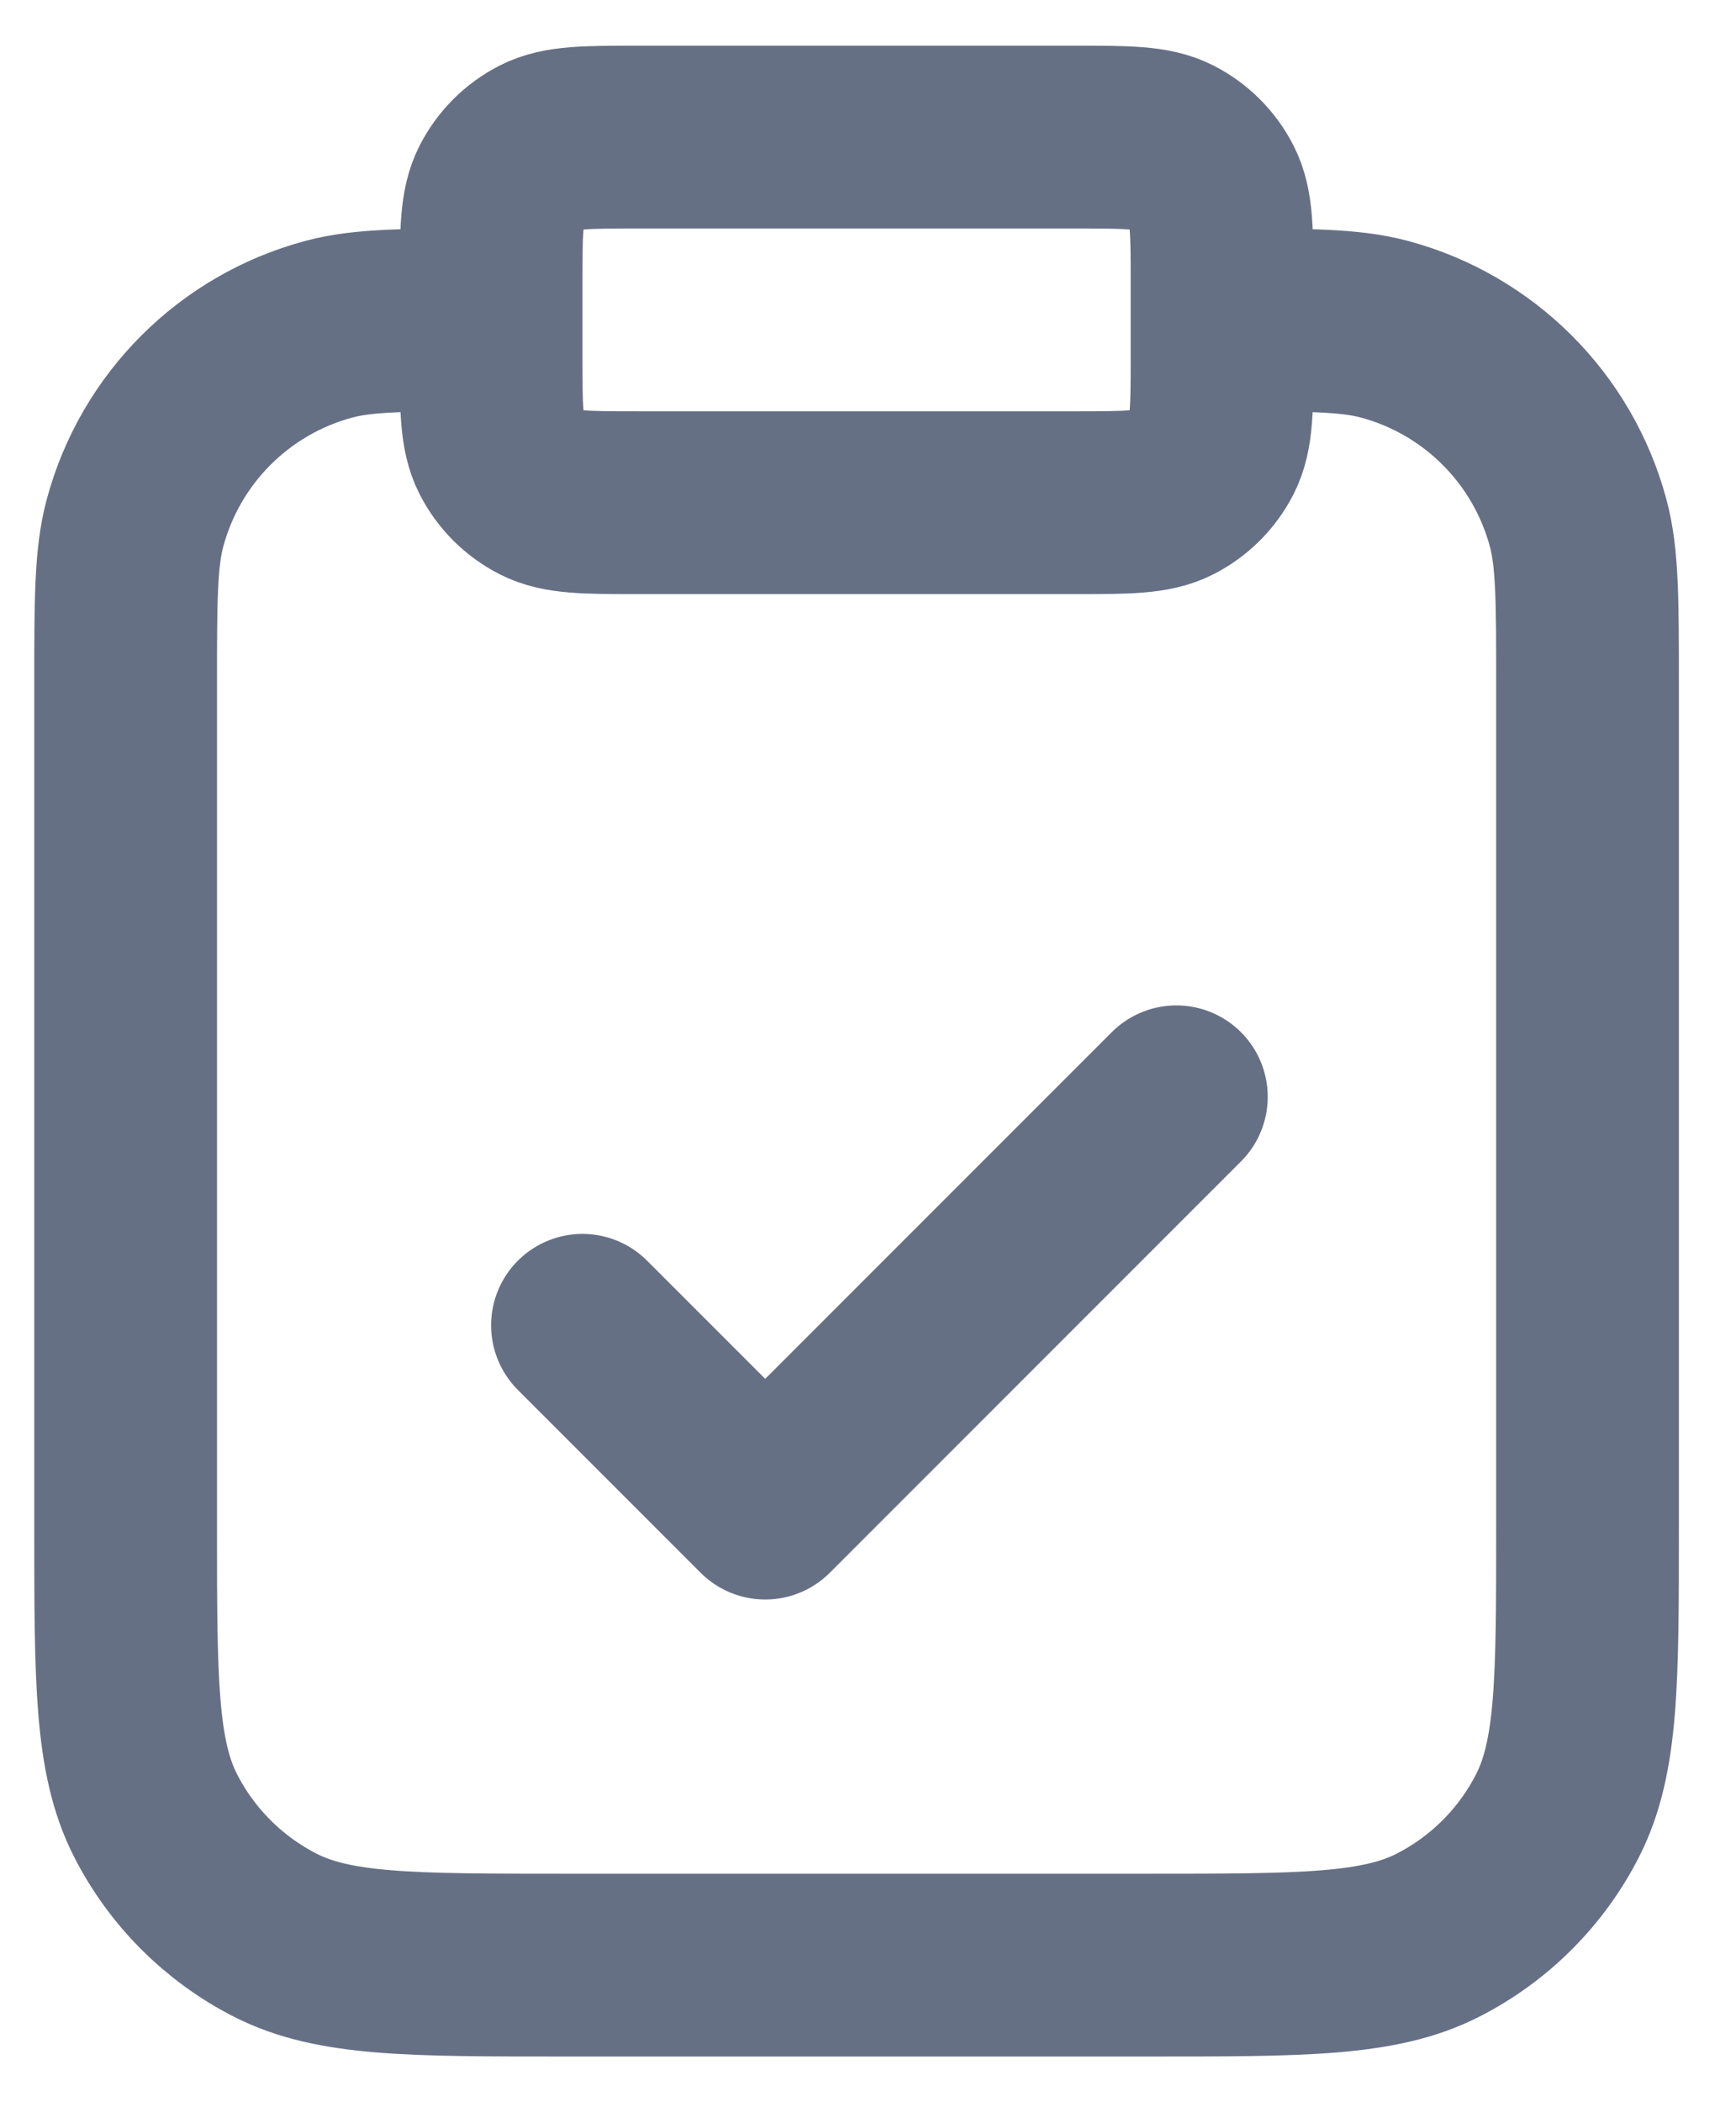 <svg width="19" height="23" viewBox="0 0 19 23" fill="none" xmlns="http://www.w3.org/2000/svg">
<path d="M13.375 3.5C14.305 3.5 14.77 3.5 15.152 3.602C16.187 3.88 16.995 4.688 17.273 5.724C17.375 6.105 17.375 6.57 17.375 7.5V16.7C17.375 18.38 17.375 19.22 17.048 19.862C16.76 20.427 16.302 20.885 15.737 21.173C15.095 21.5 14.255 21.5 12.575 21.5H6.175C4.495 21.5 3.655 21.5 3.013 21.173C2.449 20.885 1.99 20.427 1.702 19.862C1.375 19.22 1.375 18.38 1.375 16.7V7.5C1.375 6.57 1.375 6.105 1.477 5.724C1.755 4.688 2.563 3.88 3.599 3.602C3.98 3.5 4.445 3.5 5.375 3.5M6.375 14.5L8.375 16.5L12.875 12M6.975 5.5H11.775C12.335 5.5 12.615 5.5 12.829 5.391C13.017 5.295 13.17 5.142 13.266 4.954C13.375 4.74 13.375 4.46 13.375 3.9V3.1C13.375 2.54 13.375 2.26 13.266 2.046C13.17 1.858 13.017 1.705 12.829 1.609C12.615 1.5 12.335 1.5 11.775 1.5H6.975C6.415 1.5 6.135 1.5 5.921 1.609C5.733 1.705 5.58 1.858 5.484 2.046C5.375 2.26 5.375 2.54 5.375 3.1V3.9C5.375 4.46 5.375 4.74 5.484 4.954C5.58 5.142 5.733 5.295 5.921 5.391C6.135 5.5 6.415 5.5 6.975 5.5Z" stroke="#667085" stroke-width="2" stroke-linecap="round" stroke-linejoin="round"/>
</svg>
